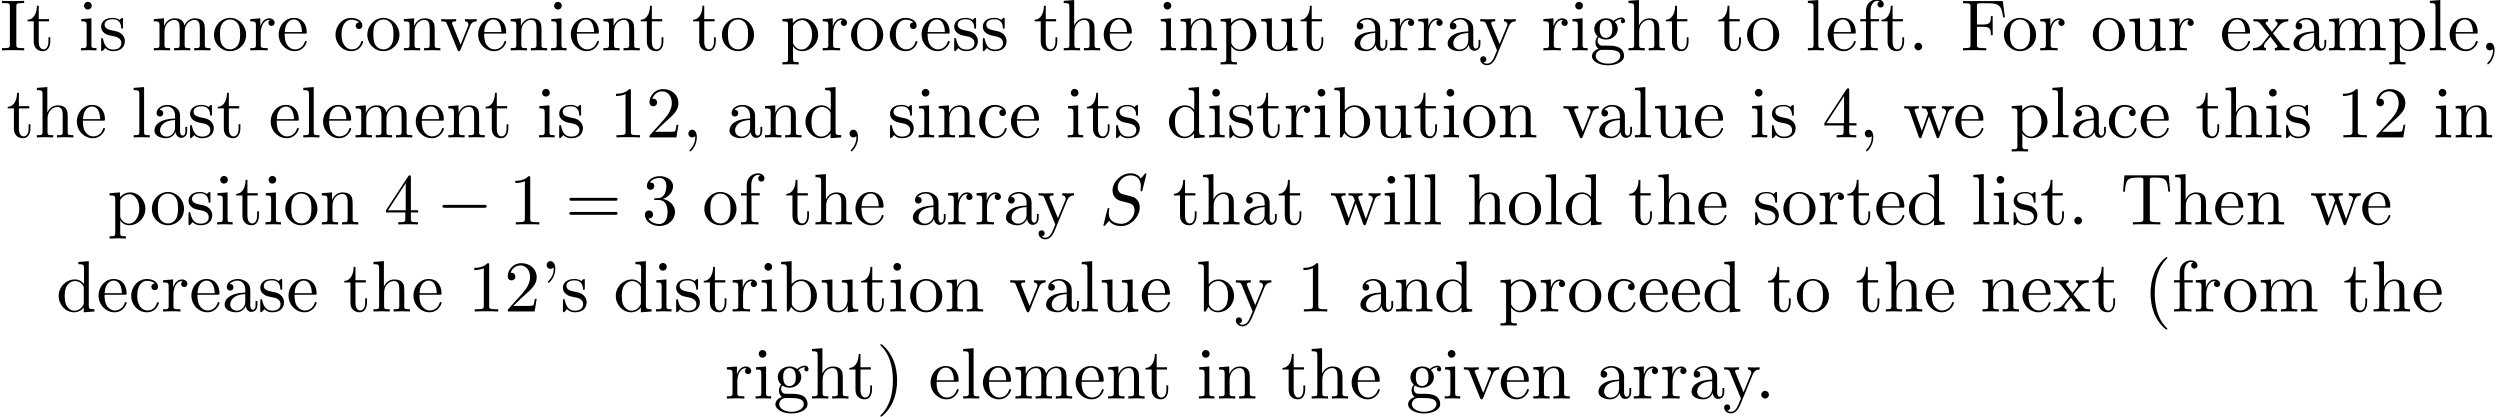 <?xml version='1.0' encoding='UTF-8'?>
<!-- This file was generated by dvisvgm 3.1.1 -->
<svg version='1.1' xmlns='http://www.w3.org/2000/svg' xmlns:xlink='http://www.w3.org/1999/xlink' width='343.38pt' height='57.23pt' viewBox='.166 -54.739 343.38 57.23'>
<defs>
<path id='g2-39' d='M2.052-5.868C2.052-6.466 1.813-6.914 1.385-6.914C1.036-6.914 .857-6.645 .857-6.386S1.026-5.858 1.385-5.858C1.584-5.858 1.724-5.958 1.783-6.017C1.793-6.037 1.803-6.047 1.813-6.047C1.833-6.047 1.833-5.908 1.833-5.868C1.833-5.549 1.763-4.832 1.136-4.214C1.016-4.095 1.016-4.075 1.016-4.045C1.016-3.975 1.066-3.935 1.116-3.935C1.225-3.935 2.052-4.692 2.052-5.868Z'/>
<path id='g2-40' d='M3.298 2.391C3.298 2.361 3.298 2.341 3.128 2.172C1.883 .917 1.564-.966 1.564-2.491C1.564-4.224 1.943-5.958 3.168-7.203C3.298-7.323 3.298-7.342 3.298-7.372C3.298-7.442 3.258-7.472 3.198-7.472C3.098-7.472 2.202-6.795 1.614-5.529C1.106-4.433 .986-3.328 .986-2.491C.986-1.714 1.096-.508 1.644 .618C2.242 1.843 3.098 2.491 3.198 2.491C3.258 2.491 3.298 2.461 3.298 2.391Z'/>
<path id='g2-41' d='M2.879-2.491C2.879-3.268 2.77-4.473 2.222-5.599C1.624-6.824 .767-7.472 .667-7.472C.608-7.472 .568-7.432 .568-7.372C.568-7.342 .568-7.323 .757-7.143C1.733-6.157 2.301-4.573 2.301-2.491C2.301-.787 1.933 .966 .697 2.222C.568 2.341 .568 2.361 .568 2.391C.568 2.451 .608 2.491 .667 2.491C.767 2.491 1.664 1.813 2.252 .548C2.76-.548 2.879-1.654 2.879-2.491Z'/>
<path id='g2-44' d='M2.022-.01C2.022-.648 1.783-1.056 1.385-1.056C1.036-1.056 .857-.787 .857-.528S1.026 0 1.385 0C1.544 0 1.664-.06 1.763-.139L1.783-.159C1.793-.159 1.803-.149 1.803-.01C1.803 .628 1.524 1.235 1.086 1.704C1.026 1.763 1.016 1.773 1.016 1.813C1.016 1.883 1.066 1.923 1.116 1.923C1.235 1.923 2.022 1.136 2.022-.01Z'/>
<path id='g2-46' d='M1.913-.528C1.913-.817 1.674-1.056 1.385-1.056S.857-.817 .857-.528S1.096 0 1.385 0S1.913-.239 1.913-.528Z'/>
<path id='g2-49' d='M2.929-6.376C2.929-6.615 2.929-6.635 2.7-6.635C2.082-5.998 1.205-5.998 .887-5.998V-5.689C1.086-5.689 1.674-5.689 2.192-5.948V-.787C2.192-.428 2.162-.309 1.265-.309H.946V0C1.295-.03 2.162-.03 2.56-.03S3.826-.03 4.174 0V-.309H3.856C2.959-.309 2.929-.418 2.929-.787V-6.376Z'/>
<path id='g2-50' d='M1.265-.767L2.321-1.793C3.875-3.168 4.473-3.706 4.473-4.702C4.473-5.838 3.577-6.635 2.361-6.635C1.235-6.635 .498-5.719 .498-4.832C.498-4.274 .996-4.274 1.026-4.274C1.196-4.274 1.544-4.394 1.544-4.802C1.544-5.061 1.365-5.32 1.016-5.32C.936-5.32 .917-5.32 .887-5.31C1.116-5.958 1.654-6.326 2.232-6.326C3.138-6.326 3.567-5.519 3.567-4.702C3.567-3.905 3.068-3.118 2.521-2.501L.608-.369C.498-.259 .498-.239 .498 0H4.194L4.473-1.733H4.224C4.174-1.435 4.105-.996 4.005-.847C3.935-.767 3.278-.767 3.059-.767H1.265Z'/>
<path id='g2-51' d='M2.889-3.507C3.706-3.776 4.284-4.473 4.284-5.26C4.284-6.077 3.407-6.635 2.451-6.635C1.445-6.635 .687-6.037 .687-5.28C.687-4.951 .907-4.762 1.196-4.762C1.504-4.762 1.704-4.981 1.704-5.27C1.704-5.768 1.235-5.768 1.086-5.768C1.395-6.257 2.052-6.386 2.411-6.386C2.819-6.386 3.367-6.167 3.367-5.27C3.367-5.151 3.347-4.573 3.088-4.134C2.79-3.656 2.451-3.626 2.202-3.616C2.122-3.606 1.883-3.587 1.813-3.587C1.733-3.577 1.664-3.567 1.664-3.467C1.664-3.357 1.733-3.357 1.903-3.357H2.341C3.158-3.357 3.527-2.68 3.527-1.704C3.527-.349 2.839-.06 2.401-.06C1.973-.06 1.225-.229 .877-.817C1.225-.767 1.534-.986 1.534-1.365C1.534-1.724 1.265-1.923 .976-1.923C.737-1.923 .418-1.783 .418-1.345C.418-.438 1.345 .219 2.431 .219C3.646 .219 4.553-.687 4.553-1.704C4.553-2.521 3.925-3.298 2.889-3.507Z'/>
<path id='g2-52' d='M2.929-1.644V-.777C2.929-.418 2.909-.309 2.172-.309H1.963V0C2.371-.03 2.889-.03 3.308-.03S4.254-.03 4.663 0V-.309H4.453C3.716-.309 3.696-.418 3.696-.777V-1.644H4.692V-1.953H3.696V-6.486C3.696-6.685 3.696-6.745 3.537-6.745C3.447-6.745 3.417-6.745 3.337-6.625L.279-1.953V-1.644H2.929ZM2.989-1.953H.558L2.989-5.669V-1.953Z'/>
<path id='g2-61' d='M6.844-3.258C6.994-3.258 7.183-3.258 7.183-3.457S6.994-3.656 6.854-3.656H.887C.747-3.656 .558-3.656 .558-3.457S.747-3.258 .897-3.258H6.844ZM6.854-1.325C6.994-1.325 7.183-1.325 7.183-1.524S6.994-1.724 6.844-1.724H.897C.747-1.724 .558-1.724 .558-1.524S.747-1.325 .887-1.325H6.854Z'/>
<path id='g2-70' d='M5.798-6.775H.329V-6.466H.568C1.335-6.466 1.355-6.356 1.355-5.998V-.777C1.355-.418 1.335-.309 .568-.309H.329V0C.677-.03 1.455-.03 1.843-.03C2.252-.03 3.158-.03 3.517 0V-.309H3.188C2.242-.309 2.242-.438 2.242-.787V-3.238H3.098C4.055-3.238 4.154-2.919 4.154-2.072H4.403V-4.712H4.154C4.154-3.875 4.055-3.547 3.098-3.547H2.242V-6.067C2.242-6.396 2.262-6.466 2.73-6.466H3.925C5.42-6.466 5.669-5.908 5.828-4.533H6.077L5.798-6.775Z'/>
<path id='g2-73' d='M2.242-6.027C2.242-6.386 2.271-6.496 3.059-6.496H3.318V-6.804C2.969-6.775 2.182-6.775 1.803-6.775C1.415-6.775 .628-6.775 .279-6.804V-6.496H.538C1.325-6.496 1.355-6.386 1.355-6.027V-.777C1.355-.418 1.325-.309 .538-.309H.279V0C.628-.03 1.415-.03 1.793-.03C2.182-.03 2.969-.03 3.318 0V-.309H3.059C2.271-.309 2.242-.418 2.242-.777V-6.027Z'/>
<path id='g2-84' d='M6.635-6.745H.548L.359-4.503H.608C.747-6.107 .897-6.436 2.401-6.436C2.58-6.436 2.839-6.436 2.939-6.416C3.148-6.376 3.148-6.267 3.148-6.037V-.787C3.148-.448 3.148-.309 2.102-.309H1.704V0C2.112-.03 3.128-.03 3.587-.03S5.071-.03 5.479 0V-.309H5.081C4.035-.309 4.035-.448 4.035-.787V-6.037C4.035-6.237 4.035-6.376 4.214-6.416C4.324-6.436 4.593-6.436 4.782-6.436C6.286-6.436 6.436-6.107 6.575-4.503H6.824L6.635-6.745Z'/>
<path id='g2-97' d='M3.318-.757C3.357-.359 3.626 .06 4.095 .06C4.304 .06 4.912-.08 4.912-.887V-1.445H4.663V-.887C4.663-.309 4.413-.249 4.304-.249C3.975-.249 3.935-.697 3.935-.747V-2.74C3.935-3.158 3.935-3.547 3.577-3.915C3.188-4.304 2.69-4.463 2.212-4.463C1.395-4.463 .707-3.995 .707-3.337C.707-3.039 .907-2.869 1.166-2.869C1.445-2.869 1.624-3.068 1.624-3.328C1.624-3.447 1.574-3.776 1.116-3.786C1.385-4.134 1.873-4.244 2.192-4.244C2.68-4.244 3.248-3.856 3.248-2.969V-2.6C2.74-2.57 2.042-2.54 1.415-2.242C.667-1.903 .418-1.385 .418-.946C.418-.139 1.385 .11 2.012 .11C2.67 .11 3.128-.289 3.318-.757ZM3.248-2.391V-1.395C3.248-.448 2.531-.11 2.082-.11C1.594-.11 1.186-.458 1.186-.956C1.186-1.504 1.604-2.331 3.248-2.391Z'/>
<path id='g2-98' d='M1.714-3.756V-6.914L.279-6.804V-6.496C.976-6.496 1.056-6.426 1.056-5.938V0H1.305C1.315-.01 1.395-.149 1.664-.618C1.813-.389 2.232 .11 2.969 .11C4.154 .11 5.191-.867 5.191-2.152C5.191-3.417 4.214-4.403 3.078-4.403C2.301-4.403 1.873-3.935 1.714-3.756ZM1.743-1.136V-3.188C1.743-3.377 1.743-3.387 1.853-3.547C2.242-4.105 2.79-4.184 3.029-4.184C3.477-4.184 3.836-3.925 4.075-3.547C4.334-3.138 4.364-2.57 4.364-2.162C4.364-1.793 4.344-1.196 4.055-.747C3.846-.438 3.467-.11 2.929-.11C2.481-.11 2.122-.349 1.883-.717C1.743-.927 1.743-.956 1.743-1.136Z'/>
<path id='g2-99' d='M1.166-2.172C1.166-3.796 1.983-4.214 2.511-4.214C2.6-4.214 3.228-4.204 3.577-3.846C3.168-3.816 3.108-3.517 3.108-3.387C3.108-3.128 3.288-2.929 3.567-2.929C3.826-2.929 4.025-3.098 4.025-3.397C4.025-4.075 3.268-4.463 2.501-4.463C1.255-4.463 .339-3.387 .339-2.152C.339-.877 1.325 .11 2.481 .11C3.816 .11 4.134-1.086 4.134-1.186S4.035-1.285 4.005-1.285C3.915-1.285 3.895-1.245 3.875-1.186C3.587-.259 2.939-.139 2.57-.139C2.042-.139 1.166-.568 1.166-2.172Z'/>
<path id='g2-100' d='M3.786-.548V.11L5.25 0V-.309C4.553-.309 4.473-.379 4.473-.867V-6.914L3.039-6.804V-6.496C3.736-6.496 3.816-6.426 3.816-5.938V-3.786C3.527-4.144 3.098-4.403 2.56-4.403C1.385-4.403 .339-3.427 .339-2.142C.339-.877 1.315 .11 2.451 .11C3.088 .11 3.537-.229 3.786-.548ZM3.786-3.218V-1.176C3.786-.996 3.786-.976 3.676-.807C3.377-.329 2.929-.11 2.501-.11C2.052-.11 1.694-.369 1.455-.747C1.196-1.156 1.166-1.724 1.166-2.132C1.166-2.501 1.186-3.098 1.474-3.547C1.684-3.856 2.062-4.184 2.6-4.184C2.949-4.184 3.367-4.035 3.676-3.587C3.786-3.417 3.786-3.397 3.786-3.218Z'/>
<path id='g2-101' d='M1.116-2.511C1.176-3.995 2.012-4.244 2.351-4.244C3.377-4.244 3.477-2.899 3.477-2.511H1.116ZM1.106-2.301H3.885C4.105-2.301 4.134-2.301 4.134-2.511C4.134-3.497 3.597-4.463 2.351-4.463C1.196-4.463 .279-3.437 .279-2.192C.279-.857 1.325 .11 2.471 .11C3.686 .11 4.134-.996 4.134-1.186C4.134-1.285 4.055-1.305 4.005-1.305C3.915-1.305 3.895-1.245 3.875-1.166C3.527-.139 2.63-.139 2.531-.139C2.032-.139 1.634-.438 1.405-.807C1.106-1.285 1.106-1.943 1.106-2.301Z'/>
<path id='g2-102' d='M1.743-4.294V-5.45C1.743-6.326 2.222-6.804 2.66-6.804C2.69-6.804 2.839-6.804 2.989-6.735C2.869-6.695 2.69-6.565 2.69-6.316C2.69-6.087 2.849-5.888 3.118-5.888C3.407-5.888 3.557-6.087 3.557-6.326C3.557-6.695 3.188-7.024 2.66-7.024C1.963-7.024 1.116-6.496 1.116-5.44V-4.294H.329V-3.985H1.116V-.757C1.116-.309 1.006-.309 .339-.309V0C.727-.01 1.196-.03 1.474-.03C1.873-.03 2.341-.03 2.74 0V-.309H2.531C1.793-.309 1.773-.418 1.773-.777V-3.985H2.909V-4.294H1.743Z'/>
<path id='g2-103' d='M2.212-1.714C1.345-1.714 1.345-2.71 1.345-2.939C1.345-3.208 1.355-3.527 1.504-3.776C1.584-3.895 1.813-4.174 2.212-4.174C3.078-4.174 3.078-3.178 3.078-2.949C3.078-2.68 3.068-2.361 2.919-2.112C2.839-1.993 2.61-1.714 2.212-1.714ZM1.056-1.325C1.056-1.365 1.056-1.594 1.225-1.793C1.614-1.514 2.022-1.484 2.212-1.484C3.138-1.484 3.826-2.172 3.826-2.939C3.826-3.308 3.666-3.676 3.417-3.905C3.776-4.244 4.134-4.294 4.314-4.294C4.334-4.294 4.384-4.294 4.413-4.284C4.304-4.244 4.254-4.134 4.254-4.015C4.254-3.846 4.384-3.726 4.543-3.726C4.643-3.726 4.832-3.796 4.832-4.025C4.832-4.194 4.712-4.513 4.324-4.513C4.125-4.513 3.686-4.453 3.268-4.045C2.849-4.374 2.431-4.403 2.212-4.403C1.285-4.403 .598-3.716 .598-2.949C.598-2.511 .817-2.132 1.066-1.923C.936-1.773 .757-1.445 .757-1.096C.757-.787 .887-.408 1.196-.209C.598-.04 .279 .389 .279 .787C.279 1.504 1.265 2.052 2.481 2.052C3.656 2.052 4.692 1.544 4.692 .767C4.692 .418 4.553-.09 4.045-.369C3.517-.648 2.939-.648 2.331-.648C2.082-.648 1.654-.648 1.584-.658C1.265-.697 1.056-1.006 1.056-1.325ZM2.491 1.823C1.484 1.823 .797 1.315 .797 .787C.797 .329 1.176-.04 1.614-.07H2.202C3.059-.07 4.174-.07 4.174 .787C4.174 1.325 3.467 1.823 2.491 1.823Z'/>
<path id='g2-104' d='M1.096-.757C1.096-.309 .986-.309 .319-.309V0C.667-.01 1.176-.03 1.445-.03C1.704-.03 2.222-.01 2.56 0V-.309C1.893-.309 1.783-.309 1.783-.757V-2.59C1.783-3.626 2.491-4.184 3.128-4.184C3.756-4.184 3.866-3.646 3.866-3.078V-.757C3.866-.309 3.756-.309 3.088-.309V0C3.437-.01 3.945-.03 4.214-.03C4.473-.03 4.991-.01 5.33 0V-.309C4.812-.309 4.563-.309 4.553-.608V-2.511C4.553-3.367 4.553-3.676 4.244-4.035C4.105-4.204 3.776-4.403 3.198-4.403C2.361-4.403 1.923-3.806 1.753-3.427V-6.914L.319-6.804V-6.496C1.016-6.496 1.096-6.426 1.096-5.938V-.757Z'/>
<path id='g2-105' d='M1.763-4.403L.369-4.294V-3.985C1.016-3.985 1.106-3.925 1.106-3.437V-.757C1.106-.309 .996-.309 .329-.309V0C.648-.01 1.186-.03 1.425-.03C1.773-.03 2.122-.01 2.461 0V-.309C1.803-.309 1.763-.359 1.763-.747V-4.403ZM1.803-6.137C1.803-6.456 1.554-6.665 1.275-6.665C.966-6.665 .747-6.396 .747-6.137C.747-5.868 .966-5.609 1.275-5.609C1.554-5.609 1.803-5.818 1.803-6.137Z'/>
<path id='g2-108' d='M1.763-6.914L.329-6.804V-6.496C1.026-6.496 1.106-6.426 1.106-5.938V-.757C1.106-.309 .996-.309 .329-.309V0C.658-.01 1.186-.03 1.435-.03S2.172-.01 2.54 0V-.309C1.873-.309 1.763-.309 1.763-.757V-6.914Z'/>
<path id='g2-109' d='M1.096-3.427V-.757C1.096-.309 .986-.309 .319-.309V0C.667-.01 1.176-.03 1.445-.03C1.704-.03 2.222-.01 2.56 0V-.309C1.893-.309 1.783-.309 1.783-.757V-2.59C1.783-3.626 2.491-4.184 3.128-4.184C3.756-4.184 3.866-3.646 3.866-3.078V-.757C3.866-.309 3.756-.309 3.088-.309V0C3.437-.01 3.945-.03 4.214-.03C4.473-.03 4.991-.01 5.33 0V-.309C4.663-.309 4.553-.309 4.553-.757V-2.59C4.553-3.626 5.26-4.184 5.898-4.184C6.526-4.184 6.635-3.646 6.635-3.078V-.757C6.635-.309 6.526-.309 5.858-.309V0C6.207-.01 6.715-.03 6.984-.03C7.243-.03 7.761-.01 8.1 0V-.309C7.582-.309 7.333-.309 7.323-.608V-2.511C7.323-3.367 7.323-3.676 7.014-4.035C6.874-4.204 6.545-4.403 5.968-4.403C5.131-4.403 4.692-3.806 4.523-3.427C4.384-4.294 3.646-4.403 3.198-4.403C2.471-4.403 2.002-3.975 1.724-3.357V-4.403L.319-4.294V-3.985C1.016-3.985 1.096-3.915 1.096-3.427Z'/>
<path id='g2-110' d='M1.096-3.427V-.757C1.096-.309 .986-.309 .319-.309V0C.667-.01 1.176-.03 1.445-.03C1.704-.03 2.222-.01 2.56 0V-.309C1.893-.309 1.783-.309 1.783-.757V-2.59C1.783-3.626 2.491-4.184 3.128-4.184C3.756-4.184 3.866-3.646 3.866-3.078V-.757C3.866-.309 3.756-.309 3.088-.309V0C3.437-.01 3.945-.03 4.214-.03C4.473-.03 4.991-.01 5.33 0V-.309C4.812-.309 4.563-.309 4.553-.608V-2.511C4.553-3.367 4.553-3.676 4.244-4.035C4.105-4.204 3.776-4.403 3.198-4.403C2.471-4.403 2.002-3.975 1.724-3.357V-4.403L.319-4.294V-3.985C1.016-3.985 1.096-3.915 1.096-3.427Z'/>
<path id='g2-111' d='M4.692-2.132C4.692-3.407 3.696-4.463 2.491-4.463C1.245-4.463 .279-3.377 .279-2.132C.279-.847 1.315 .11 2.481 .11C3.686 .11 4.692-.867 4.692-2.132ZM2.491-.139C2.062-.139 1.624-.349 1.355-.807C1.106-1.245 1.106-1.853 1.106-2.212C1.106-2.6 1.106-3.138 1.345-3.577C1.614-4.035 2.082-4.244 2.481-4.244C2.919-4.244 3.347-4.025 3.606-3.597S3.866-2.59 3.866-2.212C3.866-1.853 3.866-1.315 3.646-.877C3.427-.428 2.989-.139 2.491-.139Z'/>
<path id='g2-112' d='M1.714-3.746V-4.403L.279-4.294V-3.985C.986-3.985 1.056-3.925 1.056-3.487V1.176C1.056 1.624 .946 1.624 .279 1.624V1.933C.618 1.923 1.136 1.903 1.395 1.903C1.664 1.903 2.172 1.923 2.521 1.933V1.624C1.853 1.624 1.743 1.624 1.743 1.176V-.498V-.588C1.793-.428 2.212 .11 2.969 .11C4.154 .11 5.191-.867 5.191-2.152C5.191-3.417 4.224-4.403 3.108-4.403C2.331-4.403 1.913-3.965 1.714-3.746ZM1.743-1.136V-3.357C2.032-3.866 2.521-4.154 3.029-4.154C3.756-4.154 4.364-3.278 4.364-2.152C4.364-.946 3.666-.11 2.929-.11C2.531-.11 2.152-.309 1.883-.717C1.743-.927 1.743-.936 1.743-1.136Z'/>
<path id='g2-114' d='M1.664-3.308V-4.403L.279-4.294V-3.985C.976-3.985 1.056-3.915 1.056-3.427V-.757C1.056-.309 .946-.309 .279-.309V0C.667-.01 1.136-.03 1.415-.03C1.813-.03 2.281-.03 2.68 0V-.309H2.471C1.733-.309 1.714-.418 1.714-.777V-2.311C1.714-3.298 2.132-4.184 2.889-4.184C2.959-4.184 2.979-4.184 2.999-4.174C2.969-4.164 2.77-4.045 2.77-3.786C2.77-3.507 2.979-3.357 3.198-3.357C3.377-3.357 3.626-3.477 3.626-3.796S3.318-4.403 2.889-4.403C2.162-4.403 1.803-3.736 1.664-3.308Z'/>
<path id='g2-115' d='M2.072-1.933C2.291-1.893 3.108-1.733 3.108-1.016C3.108-.508 2.76-.11 1.983-.11C1.146-.11 .787-.677 .598-1.524C.568-1.654 .558-1.694 .458-1.694C.329-1.694 .329-1.624 .329-1.445V-.13C.329 .04 .329 .11 .438 .11C.488 .11 .498 .1 .687-.09C.707-.11 .707-.13 .887-.319C1.325 .1 1.773 .11 1.983 .11C3.128 .11 3.587-.558 3.587-1.275C3.587-1.803 3.288-2.102 3.168-2.222C2.839-2.54 2.451-2.62 2.032-2.7C1.474-2.809 .807-2.939 .807-3.517C.807-3.866 1.066-4.274 1.923-4.274C3.019-4.274 3.068-3.377 3.088-3.068C3.098-2.979 3.188-2.979 3.208-2.979C3.337-2.979 3.337-3.029 3.337-3.218V-4.224C3.337-4.394 3.337-4.463 3.228-4.463C3.178-4.463 3.158-4.463 3.029-4.344C2.999-4.304 2.899-4.214 2.859-4.184C2.481-4.463 2.072-4.463 1.923-4.463C.707-4.463 .329-3.796 .329-3.238C.329-2.889 .488-2.61 .757-2.391C1.076-2.132 1.355-2.072 2.072-1.933Z'/>
<path id='g2-116' d='M1.724-3.985H3.148V-4.294H1.724V-6.127H1.474C1.465-5.31 1.166-4.244 .189-4.204V-3.985H1.036V-1.235C1.036-.01 1.963 .11 2.321 .11C3.029 .11 3.308-.598 3.308-1.235V-1.803H3.059V-1.255C3.059-.518 2.76-.139 2.391-.139C1.724-.139 1.724-1.046 1.724-1.215V-3.985Z'/>
<path id='g2-117' d='M3.895-.787V.11L5.33 0V-.309C4.633-.309 4.553-.379 4.553-.867V-4.403L3.088-4.294V-3.985C3.786-3.985 3.866-3.915 3.866-3.427V-1.654C3.866-.787 3.387-.11 2.66-.11C1.823-.11 1.783-.578 1.783-1.096V-4.403L.319-4.294V-3.985C1.096-3.985 1.096-3.955 1.096-3.068V-1.574C1.096-.797 1.096 .11 2.61 .11C3.168 .11 3.606-.169 3.895-.787Z'/>
<path id='g2-118' d='M4.144-3.318C4.234-3.547 4.403-3.975 5.061-3.985V-4.294C4.832-4.274 4.543-4.264 4.314-4.264C4.075-4.264 3.616-4.284 3.447-4.294V-3.985C3.816-3.975 3.925-3.746 3.925-3.557C3.925-3.467 3.905-3.427 3.866-3.318L2.849-.777L1.733-3.557C1.674-3.686 1.674-3.706 1.674-3.726C1.674-3.985 2.062-3.985 2.242-3.985V-4.294C1.943-4.284 1.385-4.264 1.156-4.264C.887-4.264 .488-4.274 .189-4.294V-3.985C.817-3.985 .857-3.925 .986-3.616L2.421-.08C2.481 .06 2.501 .11 2.63 .11S2.8 .02 2.839-.08L4.144-3.318Z'/>
<path id='g2-119' d='M6.167-3.347C6.346-3.846 6.655-3.975 7.004-3.985V-4.294C6.785-4.274 6.496-4.264 6.276-4.264C5.988-4.264 5.539-4.284 5.35-4.294V-3.985C5.709-3.975 5.928-3.796 5.928-3.507C5.928-3.447 5.928-3.427 5.878-3.298L4.971-.747L3.985-3.527C3.945-3.646 3.935-3.666 3.935-3.716C3.935-3.985 4.324-3.985 4.523-3.985V-4.294C4.234-4.284 3.726-4.264 3.487-4.264C3.188-4.264 2.899-4.274 2.6-4.294V-3.985C2.969-3.985 3.128-3.965 3.228-3.836C3.278-3.776 3.387-3.477 3.457-3.288L2.6-.877L1.654-3.537C1.604-3.656 1.604-3.676 1.604-3.716C1.604-3.985 1.993-3.985 2.192-3.985V-4.294C1.893-4.284 1.335-4.264 1.106-4.264C1.066-4.264 .538-4.274 .179-4.294V-3.985C.677-3.985 .797-3.955 .917-3.636L2.172-.11C2.222 .03 2.252 .11 2.381 .11S2.531 .05 2.58-.09L3.587-2.909L4.603-.08C4.643 .03 4.672 .11 4.802 .11S4.961 .02 5.001-.08L6.167-3.347Z'/>
<path id='g2-120' d='M2.859-2.341C3.158-2.72 3.537-3.208 3.776-3.467C4.085-3.826 4.493-3.975 4.961-3.985V-4.294C4.702-4.274 4.403-4.264 4.144-4.264C3.846-4.264 3.318-4.284 3.188-4.294V-3.985C3.397-3.965 3.477-3.836 3.477-3.676S3.377-3.387 3.328-3.328L2.71-2.55L1.933-3.557C1.843-3.656 1.843-3.676 1.843-3.736C1.843-3.885 1.993-3.975 2.192-3.985V-4.294C1.933-4.284 1.275-4.264 1.116-4.264C.907-4.264 .438-4.274 .169-4.294V-3.985C.867-3.985 .877-3.975 1.345-3.377L2.331-2.092L1.395-.907C.917-.329 .329-.309 .12-.309V0C.379-.02 .687-.03 .946-.03C1.235-.03 1.654-.01 1.893 0V-.309C1.674-.339 1.604-.468 1.604-.618C1.604-.837 1.893-1.166 2.501-1.883L3.258-.887C3.337-.777 3.467-.618 3.467-.558C3.467-.468 3.377-.319 3.108-.309V0C3.407-.01 3.965-.03 4.184-.03C4.453-.03 4.842-.02 5.141 0V-.309C4.603-.309 4.423-.329 4.194-.618L2.859-2.341Z'/>
<path id='g2-121' d='M4.134-3.347C4.394-3.975 4.902-3.985 5.061-3.985V-4.294C4.832-4.274 4.543-4.264 4.314-4.264C4.134-4.264 3.666-4.284 3.447-4.294V-3.985C3.756-3.975 3.915-3.806 3.915-3.557C3.915-3.457 3.905-3.437 3.856-3.318L2.849-.867L1.743-3.547C1.704-3.646 1.684-3.686 1.684-3.726C1.684-3.985 2.052-3.985 2.242-3.985V-4.294C1.983-4.284 1.325-4.264 1.156-4.264C.887-4.264 .488-4.274 .189-4.294V-3.985C.667-3.985 .857-3.985 .996-3.636L2.491 0C2.441 .13 2.301 .458 2.242 .588C2.022 1.136 1.743 1.823 1.106 1.823C1.056 1.823 .827 1.823 .638 1.644C.946 1.604 1.026 1.385 1.026 1.225C1.026 .966 .837 .807 .608 .807C.408 .807 .189 .936 .189 1.235C.189 1.684 .608 2.042 1.106 2.042C1.733 2.042 2.142 1.474 2.381 .907L4.134-3.347Z'/>
<path id='g0-0' d='M6.565-2.291C6.735-2.291 6.914-2.291 6.914-2.491S6.735-2.69 6.565-2.69H1.176C1.006-2.69 .827-2.69 .827-2.491S1.006-2.291 1.176-2.291H6.565Z'/>
<path id='g1-83' d='M6.426-6.924C6.426-6.954 6.406-7.024 6.316-7.024C6.267-7.024 6.257-7.014 6.137-6.874L5.659-6.306C5.4-6.775 4.882-7.024 4.234-7.024C2.969-7.024 1.773-5.878 1.773-4.672C1.773-3.866 2.301-3.407 2.809-3.258L3.875-2.979C4.244-2.889 4.792-2.74 4.792-1.923C4.792-1.026 3.975-.09 2.999-.09C2.361-.09 1.255-.309 1.255-1.544C1.255-1.783 1.305-2.022 1.315-2.082C1.325-2.122 1.335-2.132 1.335-2.152C1.335-2.252 1.265-2.262 1.215-2.262S1.146-2.252 1.116-2.222C1.076-2.182 .518 .09 .518 .12C.518 .179 .568 .219 .628 .219C.677 .219 .687 .209 .807 .07L1.295-.498C1.724 .08 2.401 .219 2.979 .219C4.334 .219 5.509-1.106 5.509-2.341C5.509-3.029 5.171-3.367 5.021-3.507C4.792-3.736 4.643-3.776 3.756-4.005C3.537-4.065 3.178-4.164 3.088-4.184C2.819-4.274 2.481-4.563 2.481-5.091C2.481-5.898 3.278-6.745 4.224-6.745C5.051-6.745 5.659-6.316 5.659-5.2C5.659-4.882 5.619-4.702 5.619-4.643C5.619-4.633 5.619-4.543 5.738-4.543C5.838-4.543 5.848-4.573 5.888-4.742L6.426-6.924Z'/>
</defs>
<g id='page1'>
<use x='.166' y='-47.821' xlink:href='#g2-73'/>
<use x='3.763' y='-47.821' xlink:href='#g2-116'/>
<use x='10.959' y='-47.821' xlink:href='#g2-105'/>
<use x='13.726' y='-47.821' xlink:href='#g2-115'/>
<use x='20.977' y='-47.821' xlink:href='#g2-109'/>
<use x='29.279' y='-47.821' xlink:href='#g2-111'/>
<use x='34.26' y='-47.821' xlink:href='#g2-114'/>
<use x='38.162' y='-47.821' xlink:href='#g2-101'/>
<use x='45.911' y='-47.821' xlink:href='#g2-99'/>
<use x='50.339' y='-47.821' xlink:href='#g2-111'/>
<use x='55.32' y='-47.821' xlink:href='#g2-110'/>
<use x='60.578' y='-47.821' xlink:href='#g2-118'/>
<use x='65.56' y='-47.821' xlink:href='#g2-101'/>
<use x='69.987' y='-47.821' xlink:href='#g2-110'/>
<use x='75.522' y='-47.821' xlink:href='#g2-105'/>
<use x='78.29' y='-47.821' xlink:href='#g2-101'/>
<use x='82.718' y='-47.821' xlink:href='#g2-110'/>
<use x='87.976' y='-47.821' xlink:href='#g2-116'/>
<use x='95.171' y='-47.821' xlink:href='#g2-116'/>
<use x='99.045' y='-47.821' xlink:href='#g2-111'/>
<use x='107.347' y='-47.821' xlink:href='#g2-112'/>
<use x='112.882' y='-47.821' xlink:href='#g2-114'/>
<use x='116.784' y='-47.821' xlink:href='#g2-111'/>
<use x='122.042' y='-47.821' xlink:href='#g2-99'/>
<use x='126.47' y='-47.821' xlink:href='#g2-101'/>
<use x='130.898' y='-47.821' xlink:href='#g2-115'/>
<use x='134.828' y='-47.821' xlink:href='#g2-115'/>
<use x='142.078' y='-47.821' xlink:href='#g2-116'/>
<use x='145.953' y='-47.821' xlink:href='#g2-104'/>
<use x='151.488' y='-47.821' xlink:href='#g2-101'/>
<use x='159.236' y='-47.821' xlink:href='#g2-105'/>
<use x='162.004' y='-47.821' xlink:href='#g2-110'/>
<use x='167.539' y='-47.821' xlink:href='#g2-112'/>
<use x='173.073' y='-47.821' xlink:href='#g2-117'/>
<use x='178.608' y='-47.821' xlink:href='#g2-116'/>
<use x='185.803' y='-47.821' xlink:href='#g2-97'/>
<use x='190.785' y='-47.821' xlink:href='#g2-114'/>
<use x='194.687' y='-47.821' xlink:href='#g2-114'/>
<use x='198.589' y='-47.821' xlink:href='#g2-97'/>
<use x='203.293' y='-47.821' xlink:href='#g2-121'/>
<use x='211.872' y='-47.821' xlink:href='#g2-114'/>
<use x='215.774' y='-47.821' xlink:href='#g2-105'/>
<use x='218.542' y='-47.821' xlink:href='#g2-103'/>
<use x='223.523' y='-47.821' xlink:href='#g2-104'/>
<use x='228.781' y='-47.821' xlink:href='#g2-116'/>
<use x='235.977' y='-47.821' xlink:href='#g2-116'/>
<use x='239.851' y='-47.821' xlink:href='#g2-111'/>
<use x='248.153' y='-47.821' xlink:href='#g2-108'/>
<use x='250.921' y='-47.821' xlink:href='#g2-101'/>
<use x='255.348' y='-47.821' xlink:href='#g2-102'/>
<use x='258.393' y='-47.821' xlink:href='#g2-116'/>
<use x='262.267' y='-47.821' xlink:href='#g2-46'/>
<use x='269.462' y='-47.821' xlink:href='#g2-70'/>
<use x='275.135' y='-47.821' xlink:href='#g2-111'/>
<use x='280.117' y='-47.821' xlink:href='#g2-114'/>
<use x='287.34' y='-47.821' xlink:href='#g2-111'/>
<use x='292.321' y='-47.821' xlink:href='#g2-117'/>
<use x='297.856' y='-47.821' xlink:href='#g2-114'/>
<use x='305.079' y='-47.821' xlink:href='#g2-101'/>
<use x='309.507' y='-47.821' xlink:href='#g2-120'/>
<use x='314.765' y='-47.821' xlink:href='#g2-97'/>
<use x='319.746' y='-47.821' xlink:href='#g2-109'/>
<use x='328.048' y='-47.821' xlink:href='#g2-112'/>
<use x='333.583' y='-47.821' xlink:href='#g2-108'/>
<use x='336.35' y='-47.821' xlink:href='#g2-101'/>
<use x='340.778' y='-47.821' xlink:href='#g2-44'/>
<use x='1.038' y='-35.866' xlink:href='#g2-116'/>
<use x='4.912' y='-35.866' xlink:href='#g2-104'/>
<use x='10.447' y='-35.866' xlink:href='#g2-101'/>
<use x='18.195' y='-35.866' xlink:href='#g2-108'/>
<use x='20.963' y='-35.866' xlink:href='#g2-97'/>
<use x='25.944' y='-35.866' xlink:href='#g2-115'/>
<use x='29.874' y='-35.866' xlink:href='#g2-116'/>
<use x='37.069' y='-35.866' xlink:href='#g2-101'/>
<use x='41.497' y='-35.866' xlink:href='#g2-108'/>
<use x='44.264' y='-35.866' xlink:href='#g2-101'/>
<use x='48.692' y='-35.866' xlink:href='#g2-109'/>
<use x='56.994' y='-35.866' xlink:href='#g2-101'/>
<use x='61.422' y='-35.866' xlink:href='#g2-110'/>
<use x='66.68' y='-35.866' xlink:href='#g2-116'/>
<use x='73.876' y='-35.866' xlink:href='#g2-105'/>
<use x='76.643' y='-35.866' xlink:href='#g2-115'/>
<use x='83.894' y='-35.866' xlink:href='#g2-49'/>
<use x='88.875' y='-35.866' xlink:href='#g2-50'/>
<use x='93.856' y='-35.866' xlink:href='#g2-44'/>
<use x='99.945' y='-35.866' xlink:href='#g2-97'/>
<use x='104.926' y='-35.866' xlink:href='#g2-110'/>
<use x='110.461' y='-35.866' xlink:href='#g2-100'/>
<use x='115.996' y='-35.866' xlink:href='#g2-44'/>
<use x='122.084' y='-35.866' xlink:href='#g2-115'/>
<use x='126.014' y='-35.866' xlink:href='#g2-105'/>
<use x='128.781' y='-35.866' xlink:href='#g2-110'/>
<use x='134.316' y='-35.866' xlink:href='#g2-99'/>
<use x='138.744' y='-35.866' xlink:href='#g2-101'/>
<use x='146.492' y='-35.866' xlink:href='#g2-105'/>
<use x='149.26' y='-35.866' xlink:href='#g2-116'/>
<use x='153.134' y='-35.866' xlink:href='#g2-115'/>
<use x='160.385' y='-35.866' xlink:href='#g2-100'/>
<use x='165.92' y='-35.866' xlink:href='#g2-105'/>
<use x='168.687' y='-35.866' xlink:href='#g2-115'/>
<use x='172.617' y='-35.866' xlink:href='#g2-116'/>
<use x='176.491' y='-35.866' xlink:href='#g2-114'/>
<use x='180.393' y='-35.866' xlink:href='#g2-105'/>
<use x='183.161' y='-35.866' xlink:href='#g2-98'/>
<use x='188.695' y='-35.866' xlink:href='#g2-117'/>
<use x='194.23' y='-35.866' xlink:href='#g2-116'/>
<use x='198.105' y='-35.866' xlink:href='#g2-105'/>
<use x='200.872' y='-35.866' xlink:href='#g2-111'/>
<use x='205.853' y='-35.866' xlink:href='#g2-110'/>
<use x='214.709' y='-35.866' xlink:href='#g2-118'/>
<use x='219.414' y='-35.866' xlink:href='#g2-97'/>
<use x='224.395' y='-35.866' xlink:href='#g2-108'/>
<use x='227.162' y='-35.866' xlink:href='#g2-117'/>
<use x='232.697' y='-35.866' xlink:href='#g2-101'/>
<use x='240.446' y='-35.866' xlink:href='#g2-105'/>
<use x='243.213' y='-35.866' xlink:href='#g2-115'/>
<use x='250.464' y='-35.866' xlink:href='#g2-52'/>
<use x='255.445' y='-35.866' xlink:href='#g2-44'/>
<use x='261.534' y='-35.866' xlink:href='#g2-119'/>
<use x='268.452' y='-35.866' xlink:href='#g2-101'/>
<use x='276.201' y='-35.866' xlink:href='#g2-112'/>
<use x='281.736' y='-35.866' xlink:href='#g2-108'/>
<use x='284.503' y='-35.866' xlink:href='#g2-97'/>
<use x='289.484' y='-35.866' xlink:href='#g2-99'/>
<use x='293.912' y='-35.866' xlink:href='#g2-101'/>
<use x='301.661' y='-35.866' xlink:href='#g2-116'/>
<use x='305.535' y='-35.866' xlink:href='#g2-104'/>
<use x='311.07' y='-35.866' xlink:href='#g2-105'/>
<use x='313.837' y='-35.866' xlink:href='#g2-115'/>
<use x='321.088' y='-35.866' xlink:href='#g2-49'/>
<use x='326.069' y='-35.866' xlink:href='#g2-50'/>
<use x='334.372' y='-35.866' xlink:href='#g2-105'/>
<use x='337.139' y='-35.866' xlink:href='#g2-110'/>
<use x='14.937' y='-23.91' xlink:href='#g2-112'/>
<use x='20.748' y='-23.91' xlink:href='#g2-111'/>
<use x='25.73' y='-23.91' xlink:href='#g2-115'/>
<use x='29.66' y='-23.91' xlink:href='#g2-105'/>
<use x='32.427' y='-23.91' xlink:href='#g2-116'/>
<use x='36.301' y='-23.91' xlink:href='#g2-105'/>
<use x='39.069' y='-23.91' xlink:href='#g2-111'/>
<use x='44.05' y='-23.91' xlink:href='#g2-110'/>
<use x='52.906' y='-23.91' xlink:href='#g2-52'/>
<use x='60.101' y='-23.91' xlink:href='#g0-0'/>
<use x='70.064' y='-23.91' xlink:href='#g2-49'/>
<use x='77.812' y='-23.91' xlink:href='#g2-61'/>
<use x='88.328' y='-23.91' xlink:href='#g2-51'/>
<use x='96.631' y='-23.91' xlink:href='#g2-111'/>
<use x='101.612' y='-23.91' xlink:href='#g2-102'/>
<use x='107.977' y='-23.91' xlink:href='#g2-116'/>
<use x='111.851' y='-23.91' xlink:href='#g2-104'/>
<use x='117.386' y='-23.91' xlink:href='#g2-101'/>
<use x='125.135' y='-23.91' xlink:href='#g2-97'/>
<use x='130.116' y='-23.91' xlink:href='#g2-114'/>
<use x='134.018' y='-23.91' xlink:href='#g2-114'/>
<use x='137.92' y='-23.91' xlink:href='#g2-97'/>
<use x='142.625' y='-23.91' xlink:href='#g2-121'/>
<use x='151.204' y='-23.91' xlink:href='#g1-83'/>
<use x='161.208' y='-23.91' xlink:href='#g2-116'/>
<use x='165.082' y='-23.91' xlink:href='#g2-104'/>
<use x='170.617' y='-23.91' xlink:href='#g2-97'/>
<use x='175.598' y='-23.91' xlink:href='#g2-116'/>
<use x='182.794' y='-23.91' xlink:href='#g2-119'/>
<use x='189.989' y='-23.91' xlink:href='#g2-105'/>
<use x='192.756' y='-23.91' xlink:href='#g2-108'/>
<use x='195.524' y='-23.91' xlink:href='#g2-108'/>
<use x='201.612' y='-23.91' xlink:href='#g2-104'/>
<use x='207.147' y='-23.91' xlink:href='#g2-111'/>
<use x='212.128' y='-23.91' xlink:href='#g2-108'/>
<use x='214.896' y='-23.91' xlink:href='#g2-100'/>
<use x='223.751' y='-23.91' xlink:href='#g2-116'/>
<use x='227.626' y='-23.91' xlink:href='#g2-104'/>
<use x='233.161' y='-23.91' xlink:href='#g2-101'/>
<use x='240.909' y='-23.91' xlink:href='#g2-115'/>
<use x='244.839' y='-23.91' xlink:href='#g2-111'/>
<use x='249.82' y='-23.91' xlink:href='#g2-114'/>
<use x='253.722' y='-23.91' xlink:href='#g2-116'/>
<use x='257.597' y='-23.91' xlink:href='#g2-101'/>
<use x='262.025' y='-23.91' xlink:href='#g2-100'/>
<use x='270.88' y='-23.91' xlink:href='#g2-108'/>
<use x='273.648' y='-23.91' xlink:href='#g2-105'/>
<use x='276.415' y='-23.91' xlink:href='#g2-115'/>
<use x='280.345' y='-23.91' xlink:href='#g2-116'/>
<use x='284.219' y='-23.91' xlink:href='#g2-46'/>
<use x='291.414' y='-23.91' xlink:href='#g2-84'/>
<use x='298.61' y='-23.91' xlink:href='#g2-104'/>
<use x='304.145' y='-23.91' xlink:href='#g2-101'/>
<use x='308.572' y='-23.91' xlink:href='#g2-110'/>
<use x='317.428' y='-23.91' xlink:href='#g2-119'/>
<use x='324.347' y='-23.91' xlink:href='#g2-101'/>
<use x='7.887' y='-11.955' xlink:href='#g2-100'/>
<use x='13.422' y='-11.955' xlink:href='#g2-101'/>
<use x='17.849' y='-11.955' xlink:href='#g2-99'/>
<use x='22.277' y='-11.955' xlink:href='#g2-114'/>
<use x='26.179' y='-11.955' xlink:href='#g2-101'/>
<use x='30.607' y='-11.955' xlink:href='#g2-97'/>
<use x='35.589' y='-11.955' xlink:href='#g2-115'/>
<use x='39.518' y='-11.955' xlink:href='#g2-101'/>
<use x='47.267' y='-11.955' xlink:href='#g2-116'/>
<use x='51.141' y='-11.955' xlink:href='#g2-104'/>
<use x='56.676' y='-11.955' xlink:href='#g2-101'/>
<use x='64.425' y='-11.955' xlink:href='#g2-49'/>
<use x='69.406' y='-11.955' xlink:href='#g2-50'/>
<use x='74.388' y='-11.955' xlink:href='#g2-39'/>
<use x='77.155' y='-11.955' xlink:href='#g2-115'/>
<use x='84.406' y='-11.955' xlink:href='#g2-100'/>
<use x='89.94' y='-11.955' xlink:href='#g2-105'/>
<use x='92.708' y='-11.955' xlink:href='#g2-115'/>
<use x='96.638' y='-11.955' xlink:href='#g2-116'/>
<use x='100.512' y='-11.955' xlink:href='#g2-114'/>
<use x='104.414' y='-11.955' xlink:href='#g2-105'/>
<use x='107.181' y='-11.955' xlink:href='#g2-98'/>
<use x='112.716' y='-11.955' xlink:href='#g2-117'/>
<use x='118.251' y='-11.955' xlink:href='#g2-116'/>
<use x='122.125' y='-11.955' xlink:href='#g2-105'/>
<use x='124.893' y='-11.955' xlink:href='#g2-111'/>
<use x='129.874' y='-11.955' xlink:href='#g2-110'/>
<use x='138.73' y='-11.955' xlink:href='#g2-118'/>
<use x='143.434' y='-11.955' xlink:href='#g2-97'/>
<use x='148.416' y='-11.955' xlink:href='#g2-108'/>
<use x='151.183' y='-11.955' xlink:href='#g2-117'/>
<use x='156.718' y='-11.955' xlink:href='#g2-101'/>
<use x='164.467' y='-11.955' xlink:href='#g2-98'/>
<use x='169.725' y='-11.955' xlink:href='#g2-121'/>
<use x='178.304' y='-11.955' xlink:href='#g2-49'/>
<use x='186.606' y='-11.955' xlink:href='#g2-97'/>
<use x='191.587' y='-11.955' xlink:href='#g2-110'/>
<use x='197.122' y='-11.955' xlink:href='#g2-100'/>
<use x='205.978' y='-11.955' xlink:href='#g2-112'/>
<use x='211.513' y='-11.955' xlink:href='#g2-114'/>
<use x='215.415' y='-11.955' xlink:href='#g2-111'/>
<use x='220.673' y='-11.955' xlink:href='#g2-99'/>
<use x='225.101' y='-11.955' xlink:href='#g2-101'/>
<use x='229.528' y='-11.955' xlink:href='#g2-101'/>
<use x='233.956' y='-11.955' xlink:href='#g2-100'/>
<use x='242.812' y='-11.955' xlink:href='#g2-116'/>
<use x='246.686' y='-11.955' xlink:href='#g2-111'/>
<use x='254.989' y='-11.955' xlink:href='#g2-116'/>
<use x='258.863' y='-11.955' xlink:href='#g2-104'/>
<use x='264.398' y='-11.955' xlink:href='#g2-101'/>
<use x='272.147' y='-11.955' xlink:href='#g2-110'/>
<use x='277.681' y='-11.955' xlink:href='#g2-101'/>
<use x='282.109' y='-11.955' xlink:href='#g2-120'/>
<use x='287.367' y='-11.955' xlink:href='#g2-116'/>
<use x='294.563' y='-11.955' xlink:href='#g2-40'/>
<use x='298.437' y='-11.955' xlink:href='#g2-102'/>
<use x='301.481' y='-11.955' xlink:href='#g2-114'/>
<use x='305.383' y='-11.955' xlink:href='#g2-111'/>
<use x='310.364' y='-11.955' xlink:href='#g2-109'/>
<use x='321.988' y='-11.955' xlink:href='#g2-116'/>
<use x='325.862' y='-11.955' xlink:href='#g2-104'/>
<use x='331.397' y='-11.955' xlink:href='#g2-101'/>
<use x='99.723' y='0' xlink:href='#g2-114'/>
<use x='103.625' y='0' xlink:href='#g2-105'/>
<use x='106.393' y='0' xlink:href='#g2-103'/>
<use x='111.374' y='0' xlink:href='#g2-104'/>
<use x='116.632' y='0' xlink:href='#g2-116'/>
<use x='120.506' y='0' xlink:href='#g2-41'/>
<use x='127.702' y='0' xlink:href='#g2-101'/>
<use x='132.129' y='0' xlink:href='#g2-108'/>
<use x='134.897' y='0' xlink:href='#g2-101'/>
<use x='139.325' y='0' xlink:href='#g2-109'/>
<use x='147.627' y='0' xlink:href='#g2-101'/>
<use x='152.055' y='0' xlink:href='#g2-110'/>
<use x='157.313' y='0' xlink:href='#g2-116'/>
<use x='164.508' y='0' xlink:href='#g2-105'/>
<use x='167.276' y='0' xlink:href='#g2-110'/>
<use x='176.131' y='0' xlink:href='#g2-116'/>
<use x='180.006' y='0' xlink:href='#g2-104'/>
<use x='185.54' y='0' xlink:href='#g2-101'/>
<use x='193.289' y='0' xlink:href='#g2-103'/>
<use x='198.27' y='0' xlink:href='#g2-105'/>
<use x='201.038' y='0' xlink:href='#g2-118'/>
<use x='206.019' y='0' xlink:href='#g2-101'/>
<use x='210.447' y='0' xlink:href='#g2-110'/>
<use x='219.303' y='0' xlink:href='#g2-97'/>
<use x='224.284' y='0' xlink:href='#g2-114'/>
<use x='228.186' y='0' xlink:href='#g2-114'/>
<use x='232.088' y='0' xlink:href='#g2-97'/>
<use x='236.793' y='0' xlink:href='#g2-121'/>
<use x='241.221' y='0' xlink:href='#g2-46'/>
</g>
</svg>